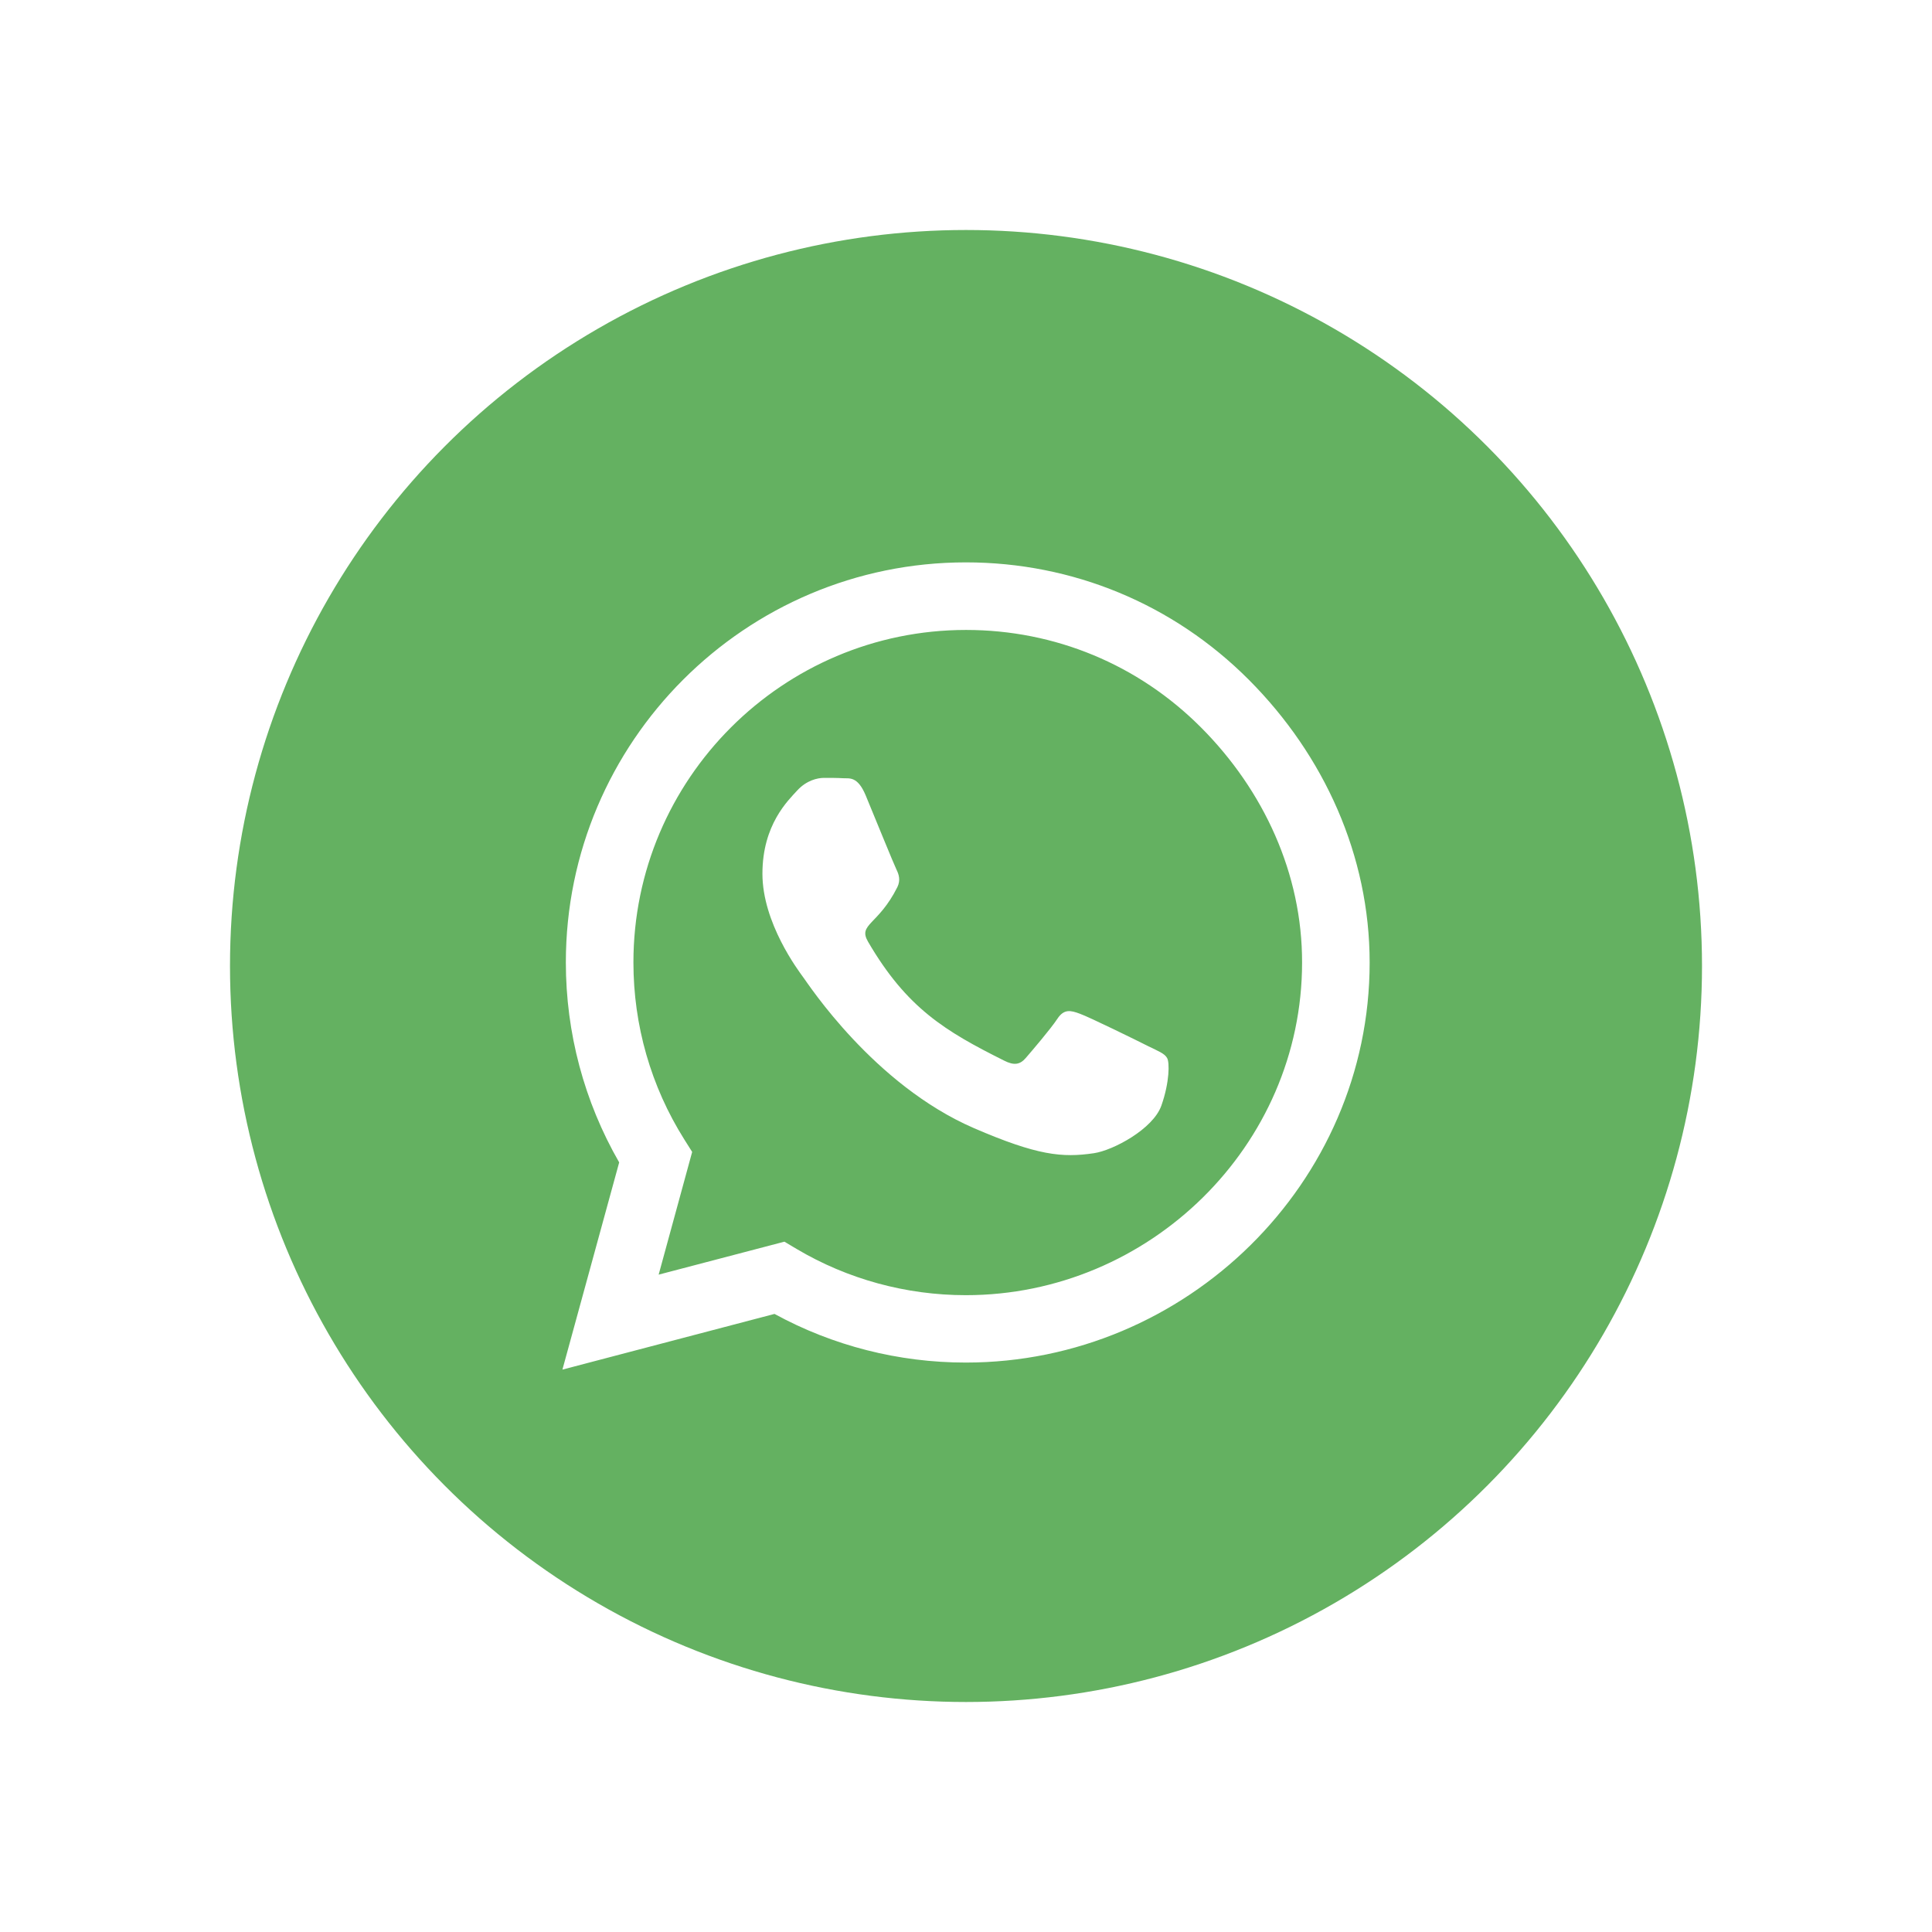<svg width="84" height="84" viewBox="0 0 84 84" fill="none" xmlns="http://www.w3.org/2000/svg">
<g filter="url(#filter0_d_160_2103)">
<circle cx="42" cy="42" r="32" fill="#64B161"/>
<path d="M54.293 29.551C51.011 26.261 46.639 24.451 41.994 24.451C32.405 24.451 24.602 32.254 24.602 41.843C24.602 44.906 25.401 47.899 26.921 50.539L24.453 59.548L33.674 57.127C36.212 58.514 39.072 59.242 41.986 59.242H41.994C51.575 59.242 59.55 51.44 59.55 41.851C59.55 37.205 57.576 32.842 54.293 29.551ZM41.994 56.312C39.393 56.312 36.847 55.615 34.63 54.299L34.105 53.986L28.637 55.419L30.094 50.084L29.749 49.536C28.3 47.233 27.54 44.577 27.54 41.843C27.54 33.876 34.026 27.389 42.002 27.389C45.864 27.389 49.491 28.893 52.217 31.627C54.943 34.361 56.62 37.989 56.612 41.851C56.612 49.826 49.961 56.312 41.994 56.312ZM49.922 45.486C49.491 45.266 47.352 44.217 46.953 44.076C46.553 43.927 46.263 43.856 45.973 44.295C45.684 44.734 44.853 45.705 44.595 46.003C44.344 46.293 44.085 46.332 43.654 46.112C41.101 44.836 39.424 43.833 37.74 40.942C37.293 40.174 38.186 40.229 39.017 38.568C39.158 38.278 39.087 38.028 38.977 37.808C38.868 37.589 37.998 35.45 37.638 34.581C37.285 33.735 36.925 33.852 36.659 33.836C36.408 33.821 36.118 33.821 35.828 33.821C35.538 33.821 35.068 33.93 34.669 34.361C34.269 34.8 33.149 35.85 33.149 37.989C33.149 40.127 34.708 42.195 34.919 42.485C35.139 42.775 37.983 47.162 42.346 49.05C45.104 50.241 46.185 50.343 47.564 50.139C48.402 50.014 50.133 49.089 50.494 48.071C50.854 47.053 50.854 46.183 50.744 46.003C50.642 45.807 50.353 45.697 49.922 45.486Z" fill="white"/>
</g>
<defs>
<filter id="filter0_d_160_2103" x="0" y="0" width="84" height="84" filterUnits="userSpaceOnUse" color-interpolation-filters="sRGB">
<feFlood flood-opacity="0" result="BackgroundImageFix"/>
<feColorMatrix in="SourceAlpha" type="matrix" values="0 0 0 0 0 0 0 0 0 0 0 0 0 0 0 0 0 0 127 0" result="hardAlpha"/>
<feOffset/>
<feGaussianBlur stdDeviation="5"/>
<feComposite in2="hardAlpha" operator="out"/>
<feColorMatrix type="matrix" values="0 0 0 0 0 0 0 0 0 0 0 0 0 0 0 0 0 0 0.1 0"/>
<feBlend mode="normal" in2="BackgroundImageFix" result="effect1_dropShadow_160_2103"/>
<feBlend mode="normal" in="SourceGraphic" in2="effect1_dropShadow_160_2103" result="shape"/>
</filter>
</defs>
</svg>
